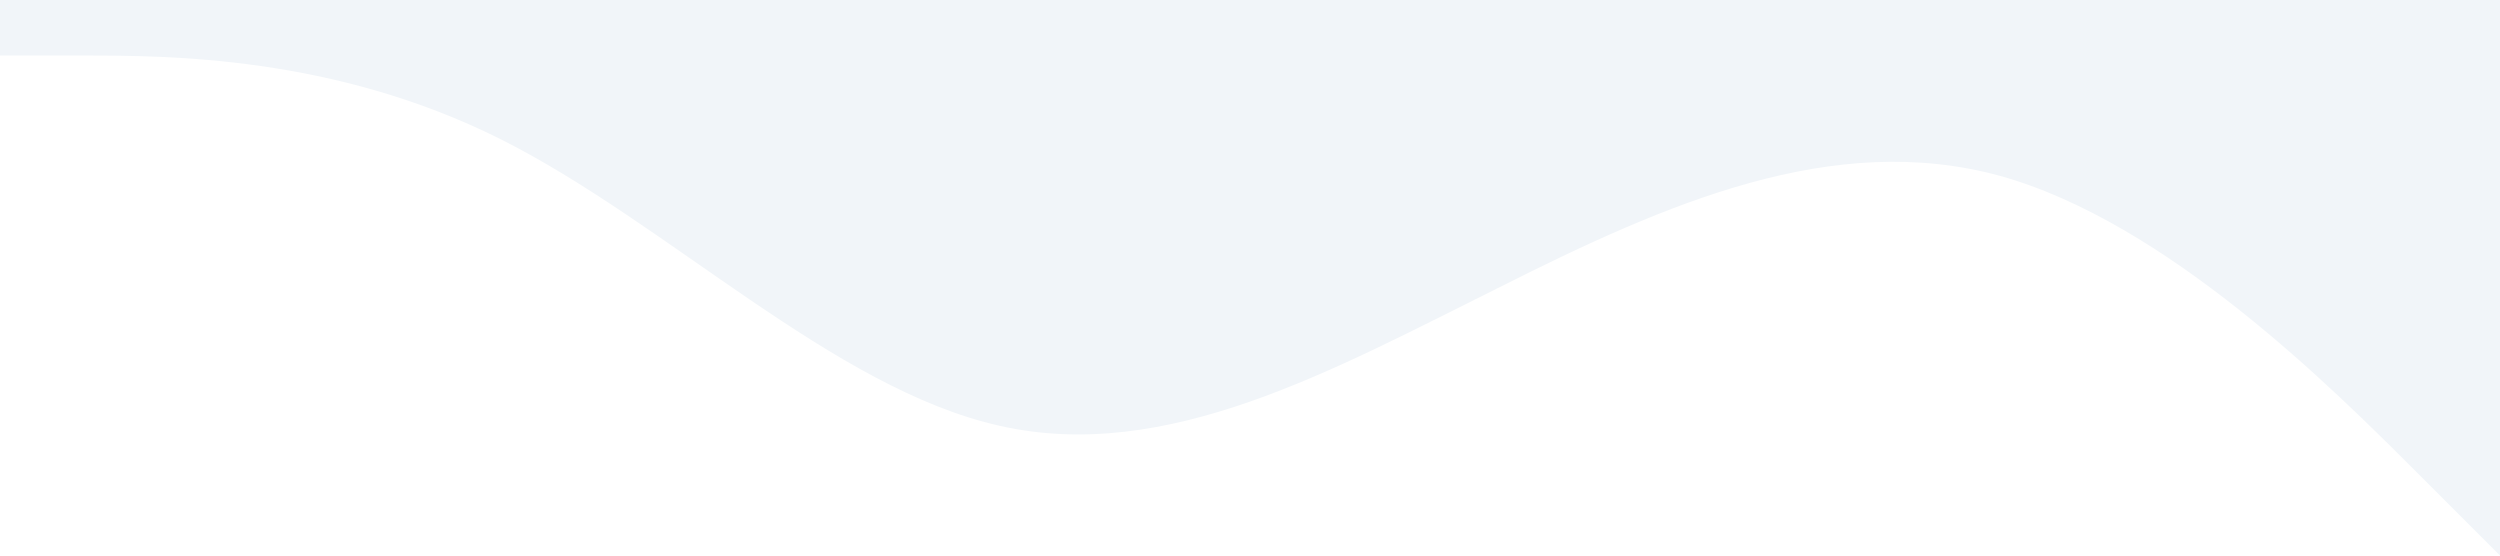 <svg xmlns="http://www.w3.org/2000/svg" viewBox="0 0 1440 320">
    <rect width="100%" height="100%" fill="#ffffff"/>
    <path fill="rgb(241,245,249)" fill-opacity="1"
          d="M0,32L48,32C96,32,192,32,288,80C384,128,480,224,576,245.3C672,267,768,213,864,165.3C960,117,1056,75,1152,101.3C1248,128,1344,224,1392,272L1440,320L1440,0L1392,0C1344,0,1248,0,1152,0C1056,0,960,0,864,0C768,0,672,0,576,0C480,0,384,0,288,0C192,0,96,0,48,0L0,0Z"></path>
</svg>